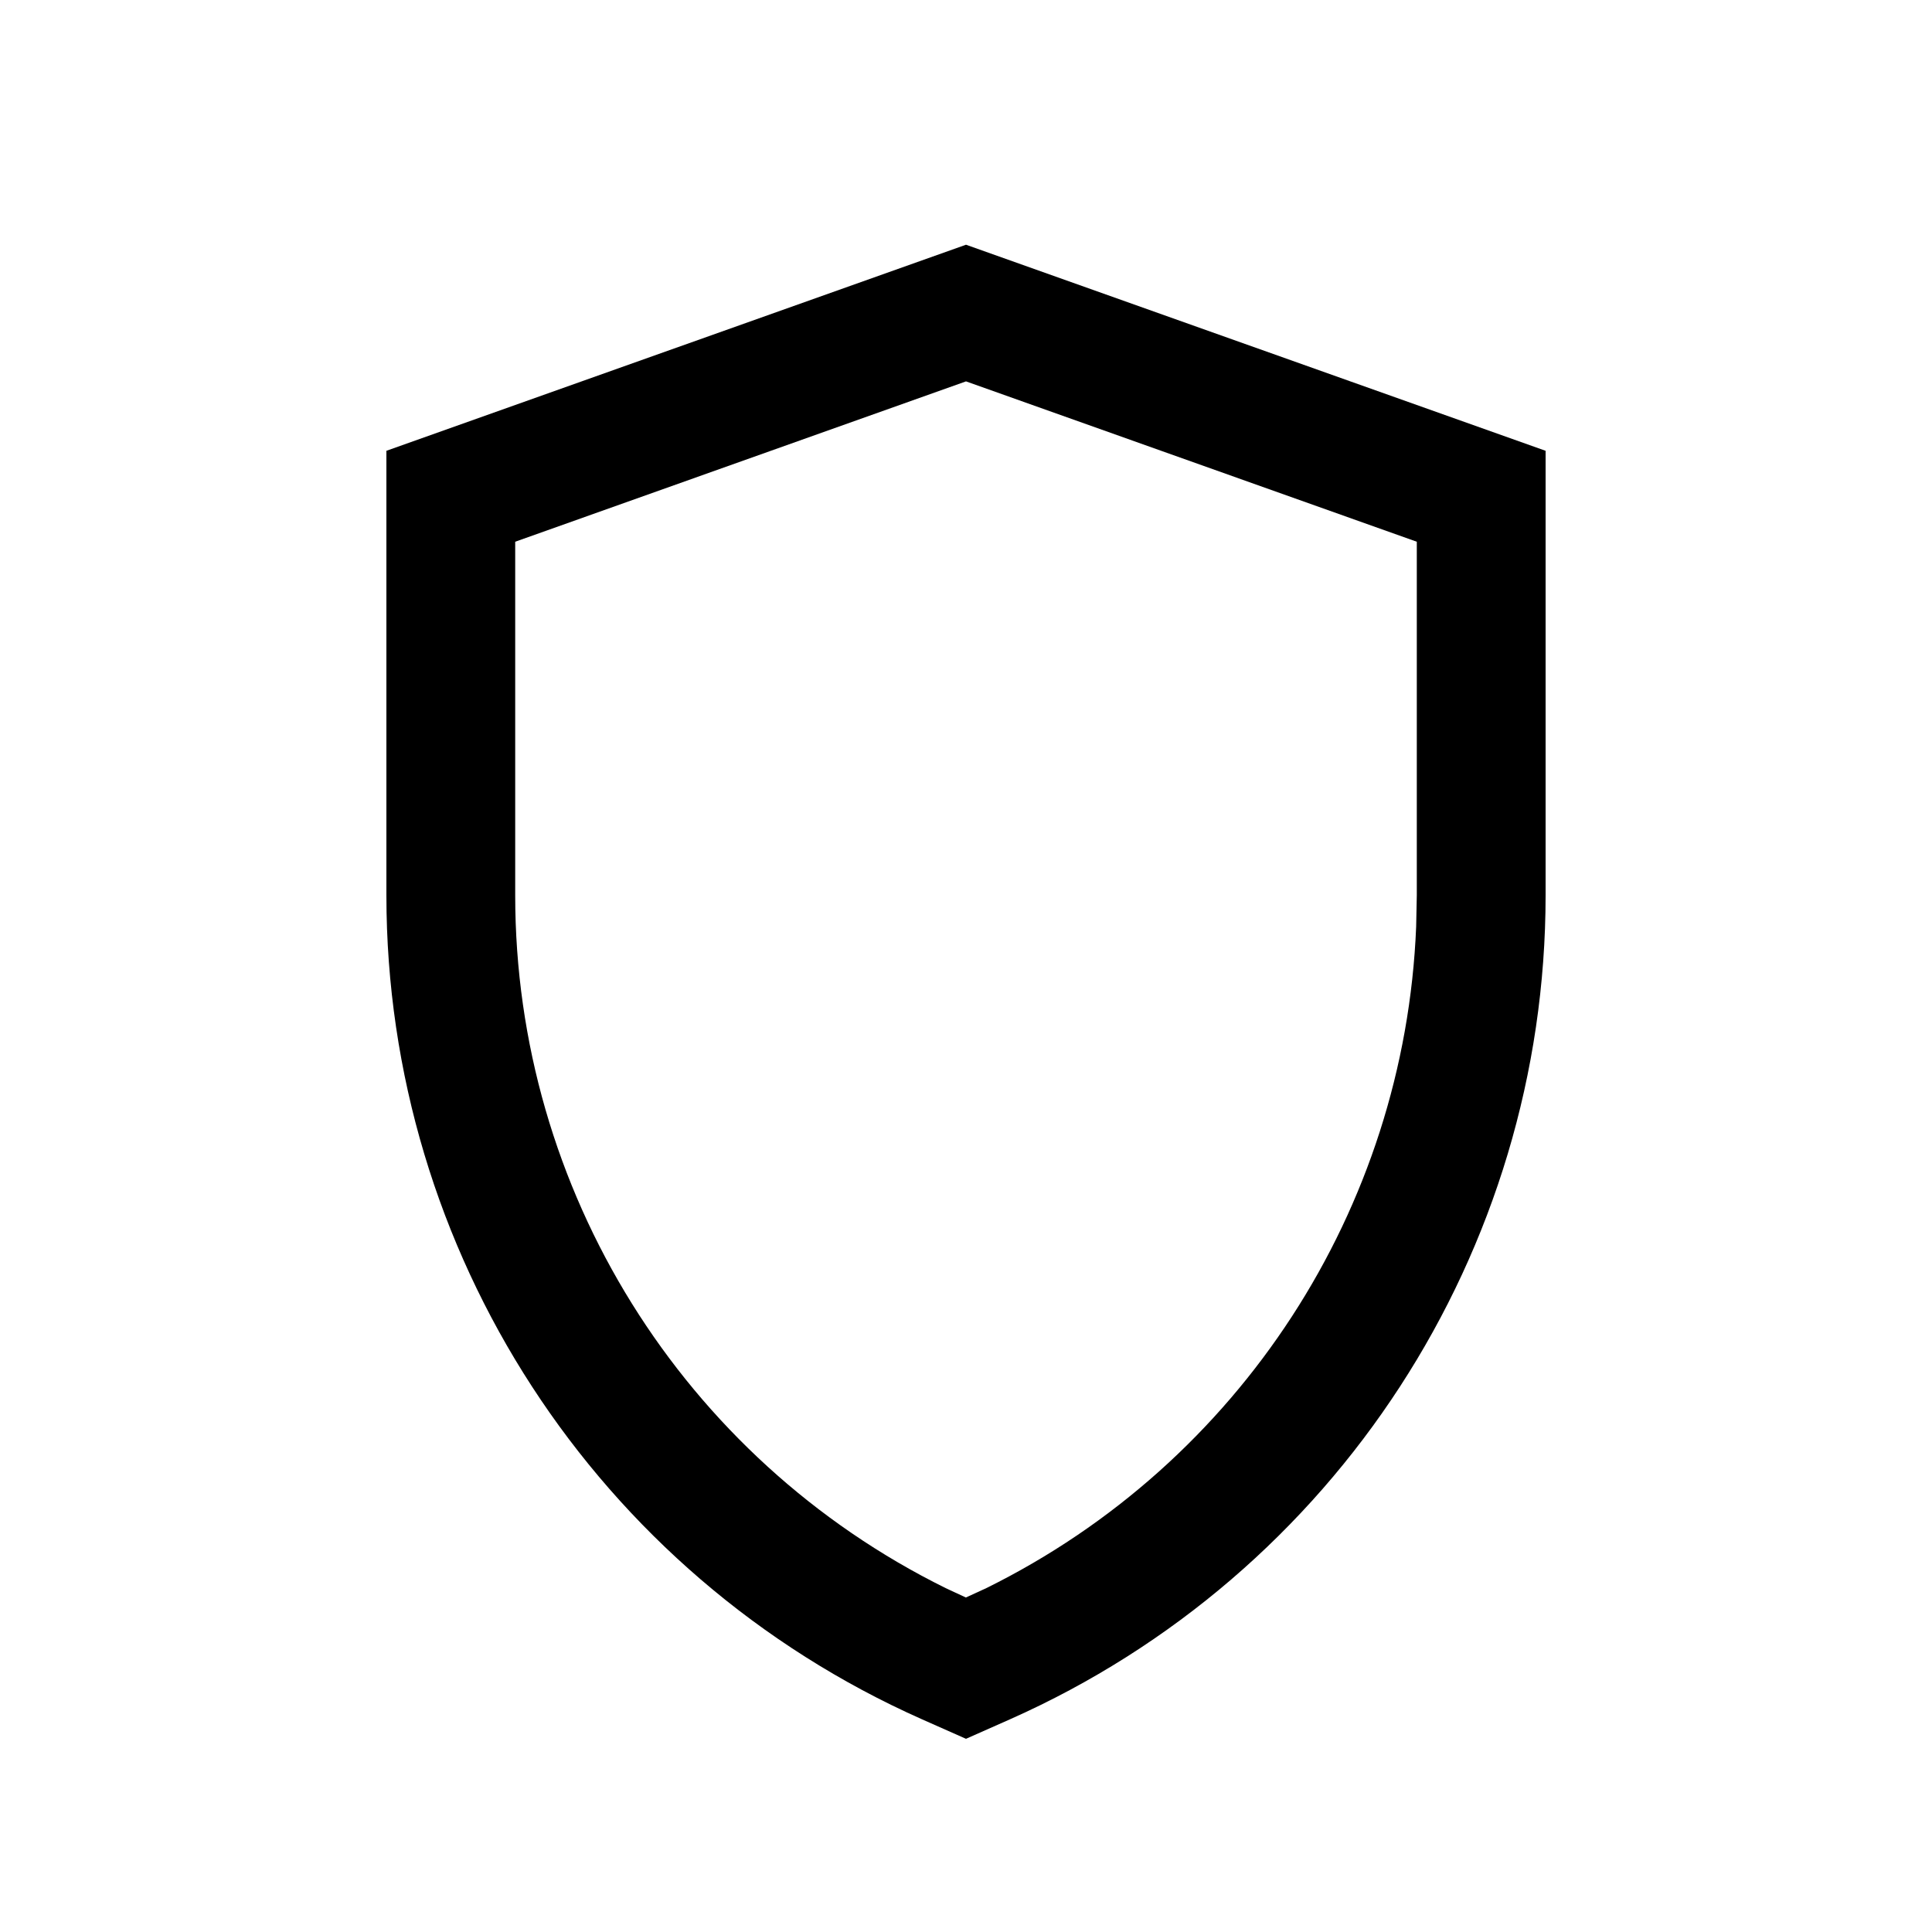 <?xml version="1.0" encoding="utf-8"?>
<svg width="15px" height="15px" viewBox="0 0 15 15" version="1.1" xmlns:xlink="http://www.w3.org/1999/xlink" xmlns="http://www.w3.org/2000/svg">
  <defs>
    <rect width="15" height="15" id="artboard_1" />
    <clipPath id="clip_1">
      <use xlink:href="#artboard_1" clip-rule="evenodd" />
    </clipPath>
  </defs>
  <g id="icon--shield-outline" clip-path="url(#clip_1)">
    <path d="M7.5 1.9L12 3.5L12 6.951C12 9.717 10.371 12.224 7.843 13.348L7.5 13.5L7.157 13.348C4.629 12.224 3 9.717 3 6.951L3 3.5L7.5 1.9ZM7.5 2.961L4 4.206L4 6.951C4 9.24 5.302 11.322 7.342 12.33L7.499 12.403L7.658 12.33C9.625 11.358 10.906 9.388 10.995 7.195L11 6.951L11 4.206L7.5 2.961Z" id="Rectangle" fill="#000000" stroke="none" artboard="872b7a0a-4c4f-4418-adf4-f1add6318668" />
  </g>
</svg>